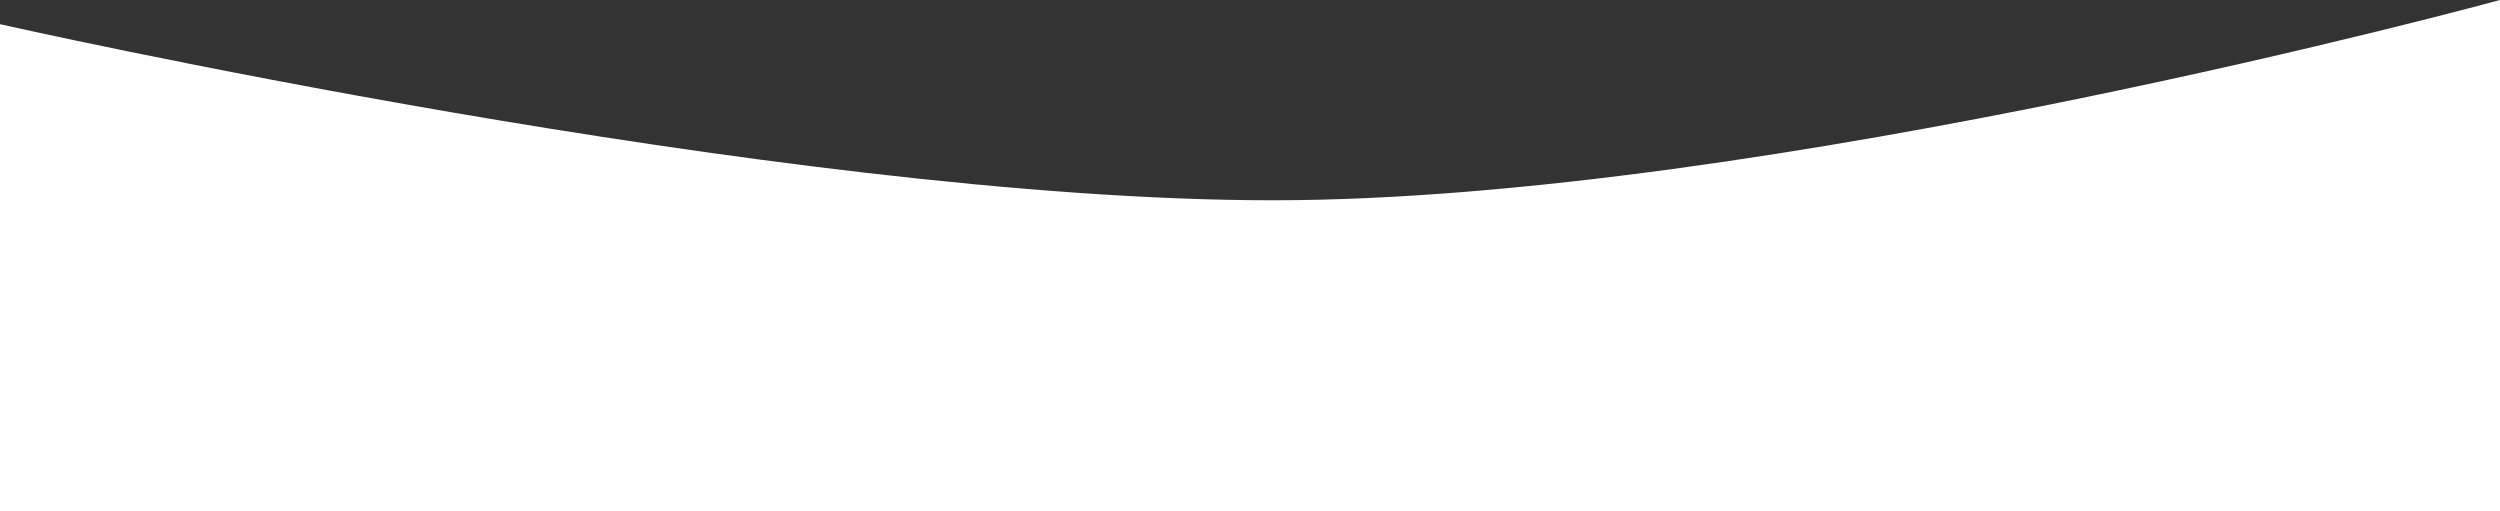 <svg width="880" height="180" viewBox="0 0 880 180" fill="none" xmlns="http://www.w3.org/2000/svg">
<rect x="0" y="0" width="880" height="180" fill="#333333" stroke="none"/>
<path d="M0 8.514C0 8.514 274.159 70.5 448 70.5C621.841 70.5 880 0 880 0V180H0L0 8.514Z" fill="white"/>
</svg>
